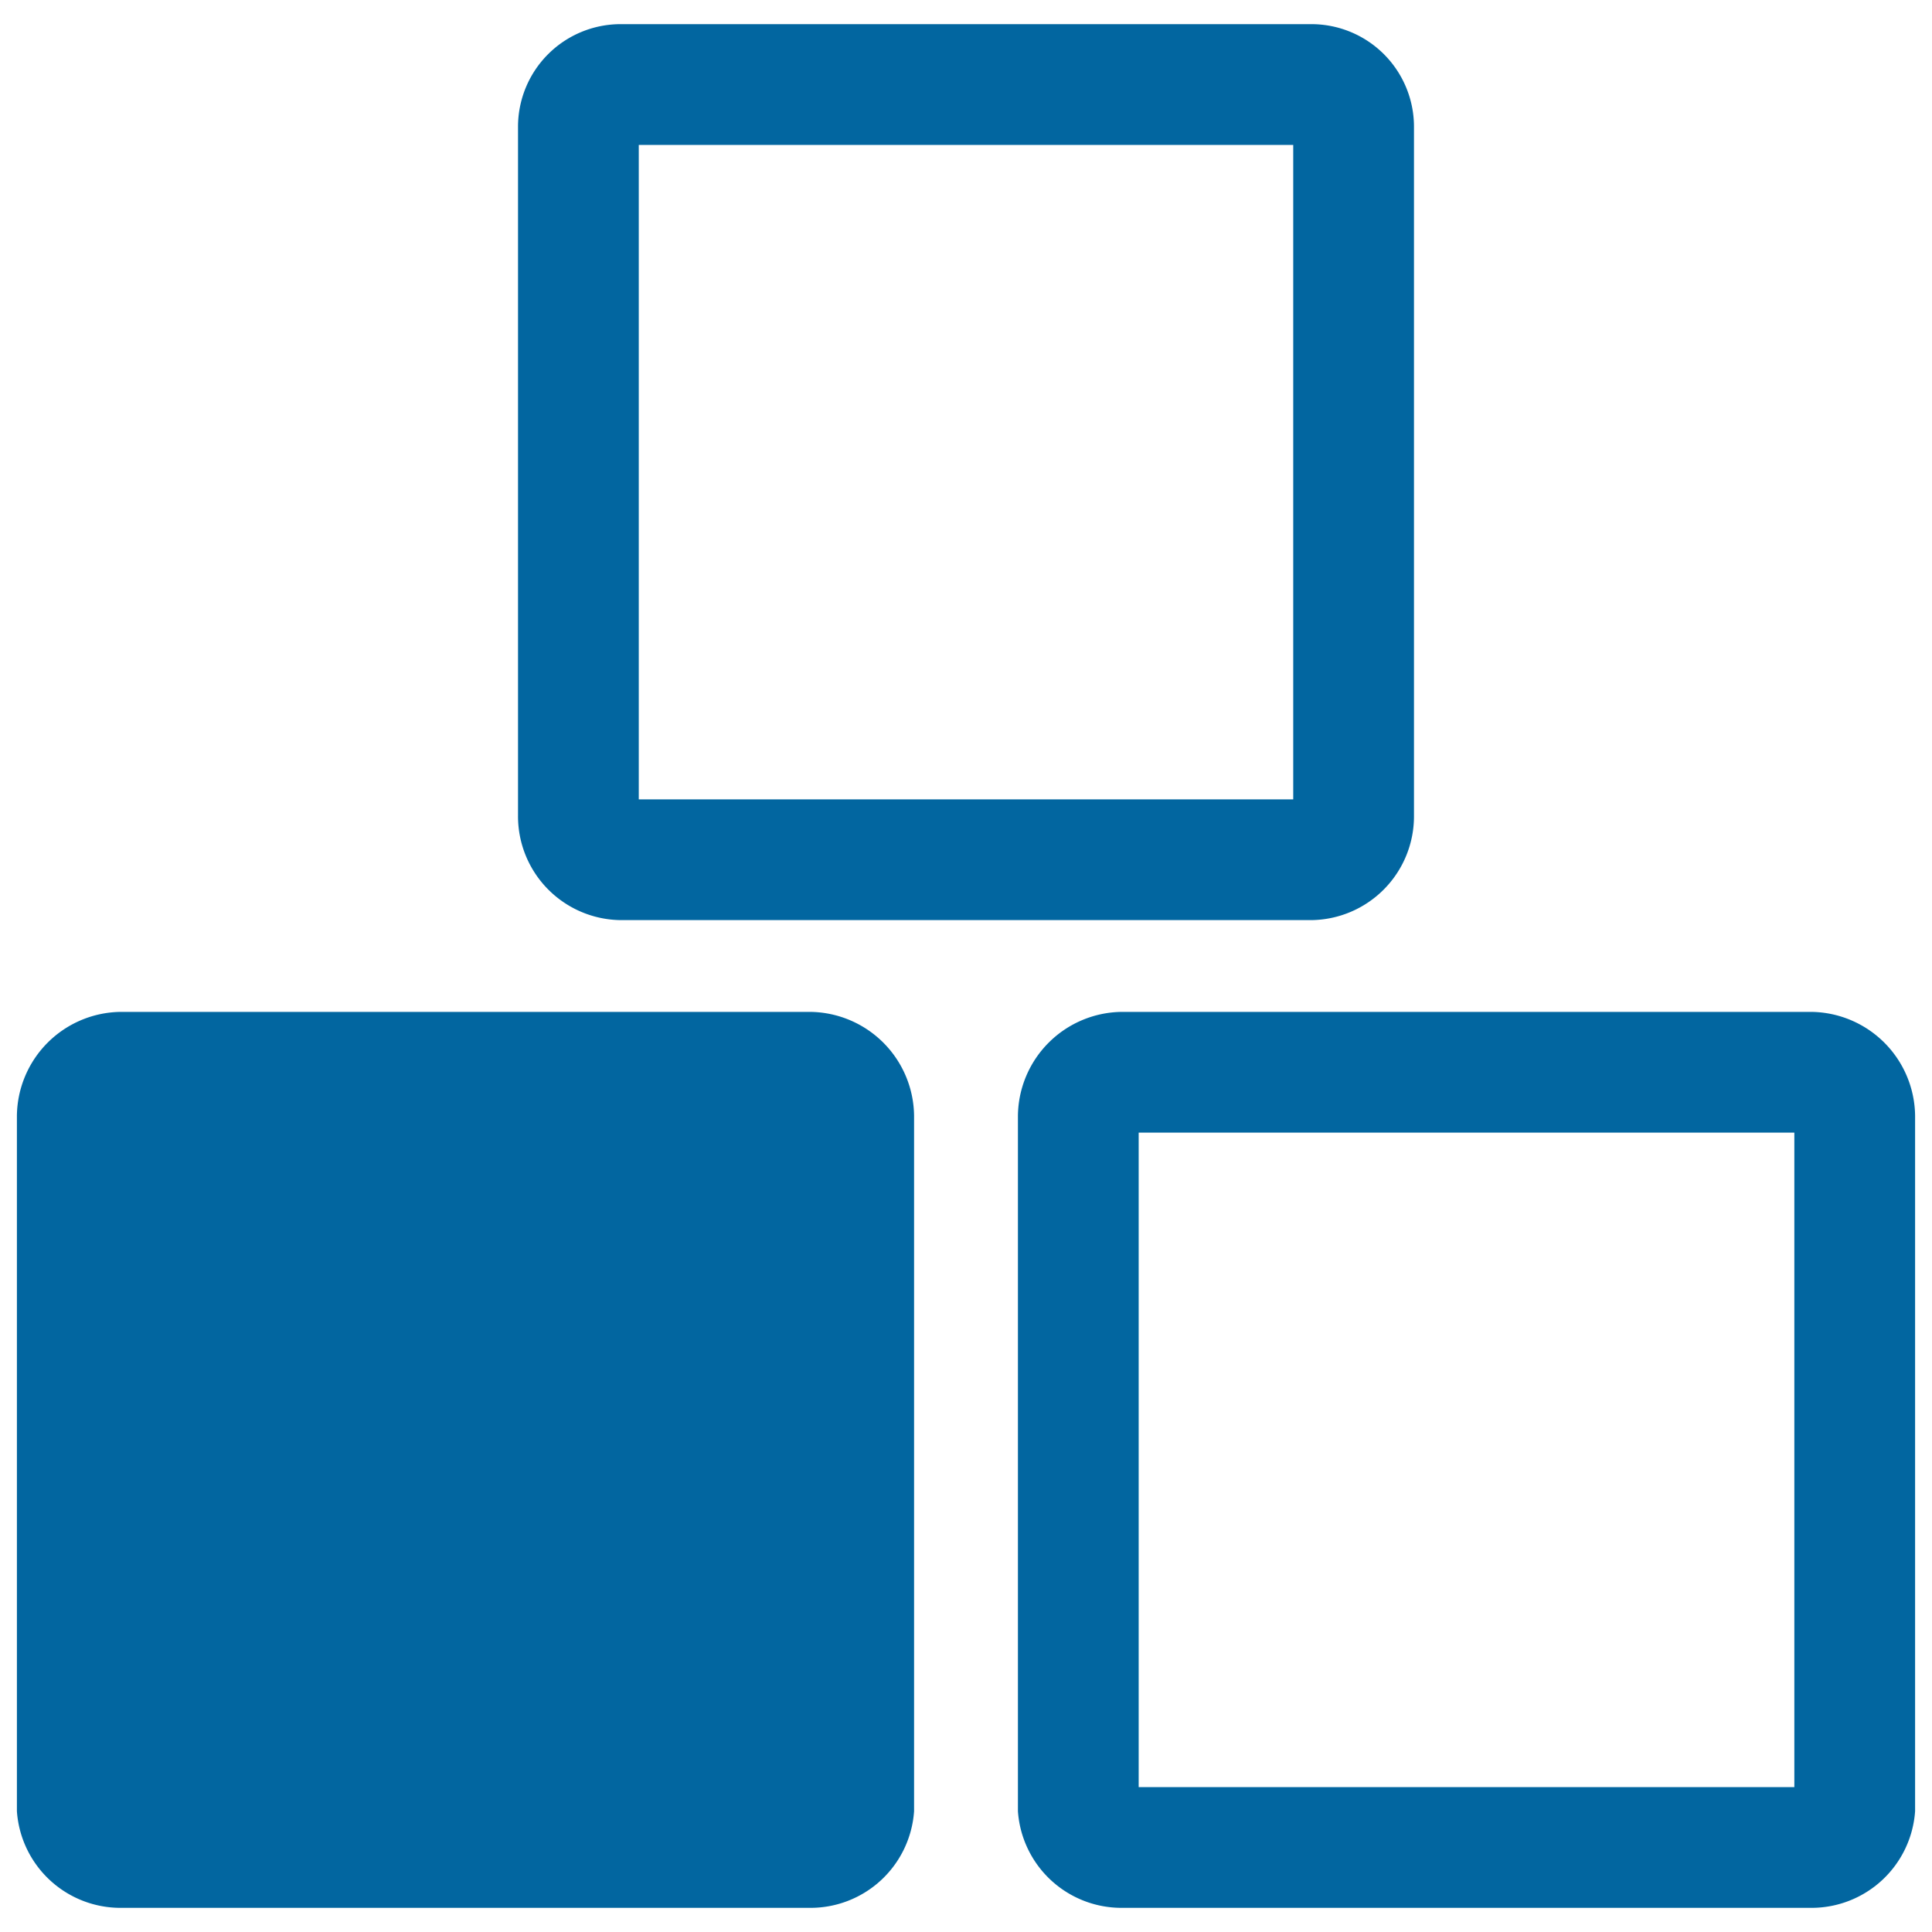 <svg xmlns="http://www.w3.org/2000/svg" viewBox="0 0 16 16"><defs><style>.icons01{fill:#0266a0;}</style></defs><title>default</title><g id="default"><path id="icons01" class="icons01" d="M6.71,15.8H1A.86.86,0,0,1,.14,15V9.24A.87.87,0,0,1,1,8.38H6.71a.87.87,0,0,1,.86.86V15A.86.86,0,0,1,6.71,15.8Zm8.29,0H9.29A.86.86,0,0,1,8.43,15V9.24a.87.87,0,0,1,.86-.86H15a.87.87,0,0,1,.86.86V15A.86.86,0,0,1,15,15.8Zm-5.57-1h5.43V9.38H9.43Zm1.43-7.18H5.14a.86.86,0,0,1-.85-.86V1.05A.85.85,0,0,1,5.14.2h5.72a.85.85,0,0,1,.85.85V6.76A.86.86,0,0,1,10.86,7.62Zm-5.57-1h5.42V1.2H5.29Z"/></g></svg>